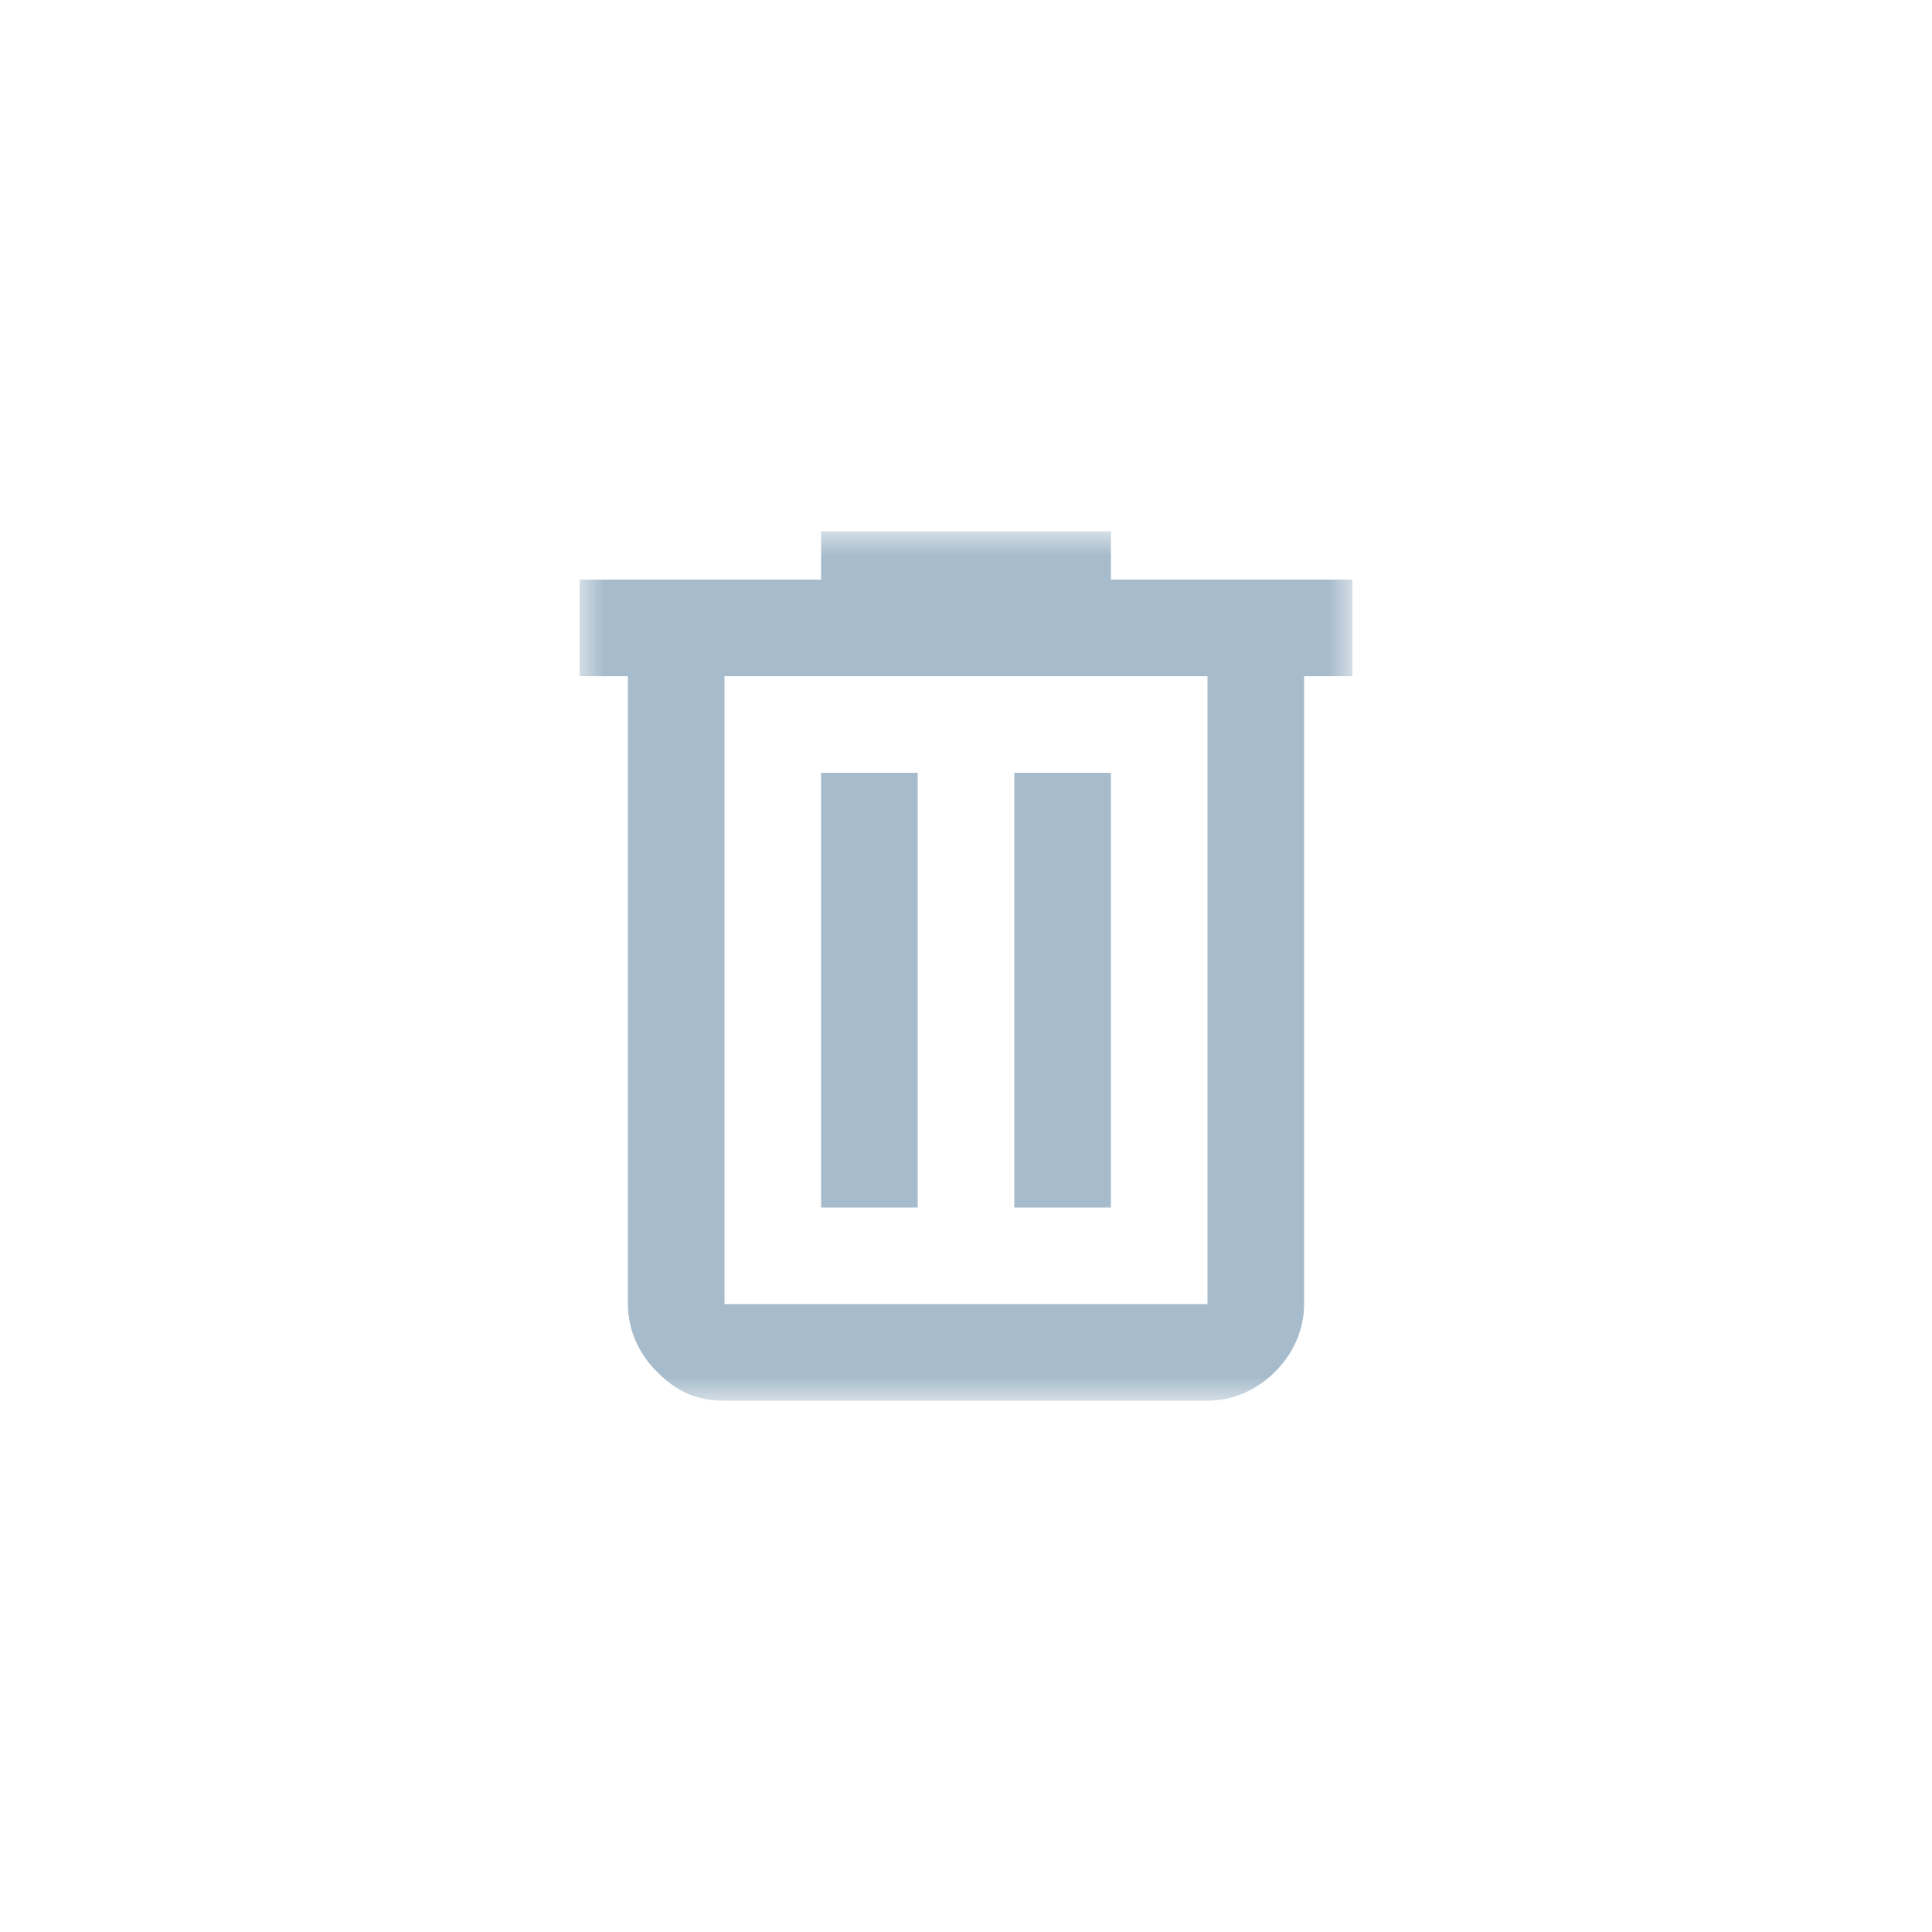 <?xml version="1.0" encoding="utf-8"?>
<!-- Generator: Adobe Illustrator 28.0.0, SVG Export Plug-In . SVG Version: 6.00 Build 0)  -->
<svg version="1.1" id="Слой_1" xmlns="http://www.w3.org/2000/svg" xmlns:xlink="http://www.w3.org/1999/xlink" x="0px" y="0px"
	 viewBox="0 0 40 40" style="enable-background:new 0 0 40 40;" xml:space="preserve">
<style type="text/css">
	.st0{fill:#D9D9D9;filter:url(#Adobe_OpacityMaskFilter);}
	.st1{mask:url(#mask0_184_2287_00000106122928138307850340000014118751978123422362_);}
	.st2{fill:#003D6C;fill-opacity:0.35;}
</style>
<g id="delete__icon-inactive">
	<g id="delete">
		<defs>
			<filter id="Adobe_OpacityMaskFilter" filterUnits="userSpaceOnUse" x="12" y="11" width="16" height="18">
				<feColorMatrix  type="matrix" values="1 0 0 0 0  0 1 0 0 0  0 0 1 0 0  0 0 0 1 0"/>
			</filter>
		</defs>
		
			<mask maskUnits="userSpaceOnUse" x="12" y="11" width="16" height="18" id="mask0_184_2287_00000106122928138307850340000014118751978123422362_">
			<rect id="Bounding_box_00000036250767954020653170000016132255573965343400_" x="8" y="8" class="st0" width="24" height="24"/>
		</mask>
		<g class="st1">
			<path id="delete_2" class="st2" d="M15,29c-0.6,0-1-0.2-1.4-0.6C13.2,28,13,27.5,13,27V14h-1v-2h5v-1h6v1h5v2h-1v13
				c0,0.5-0.2,1-0.6,1.4C26,28.8,25.5,29,25,29H15z M25,14H15v13h10V14z M17,25h2v-9h-2V25z M21,25h2v-9h-2V25z"/>
		</g>
	</g>
</g>
</svg>
